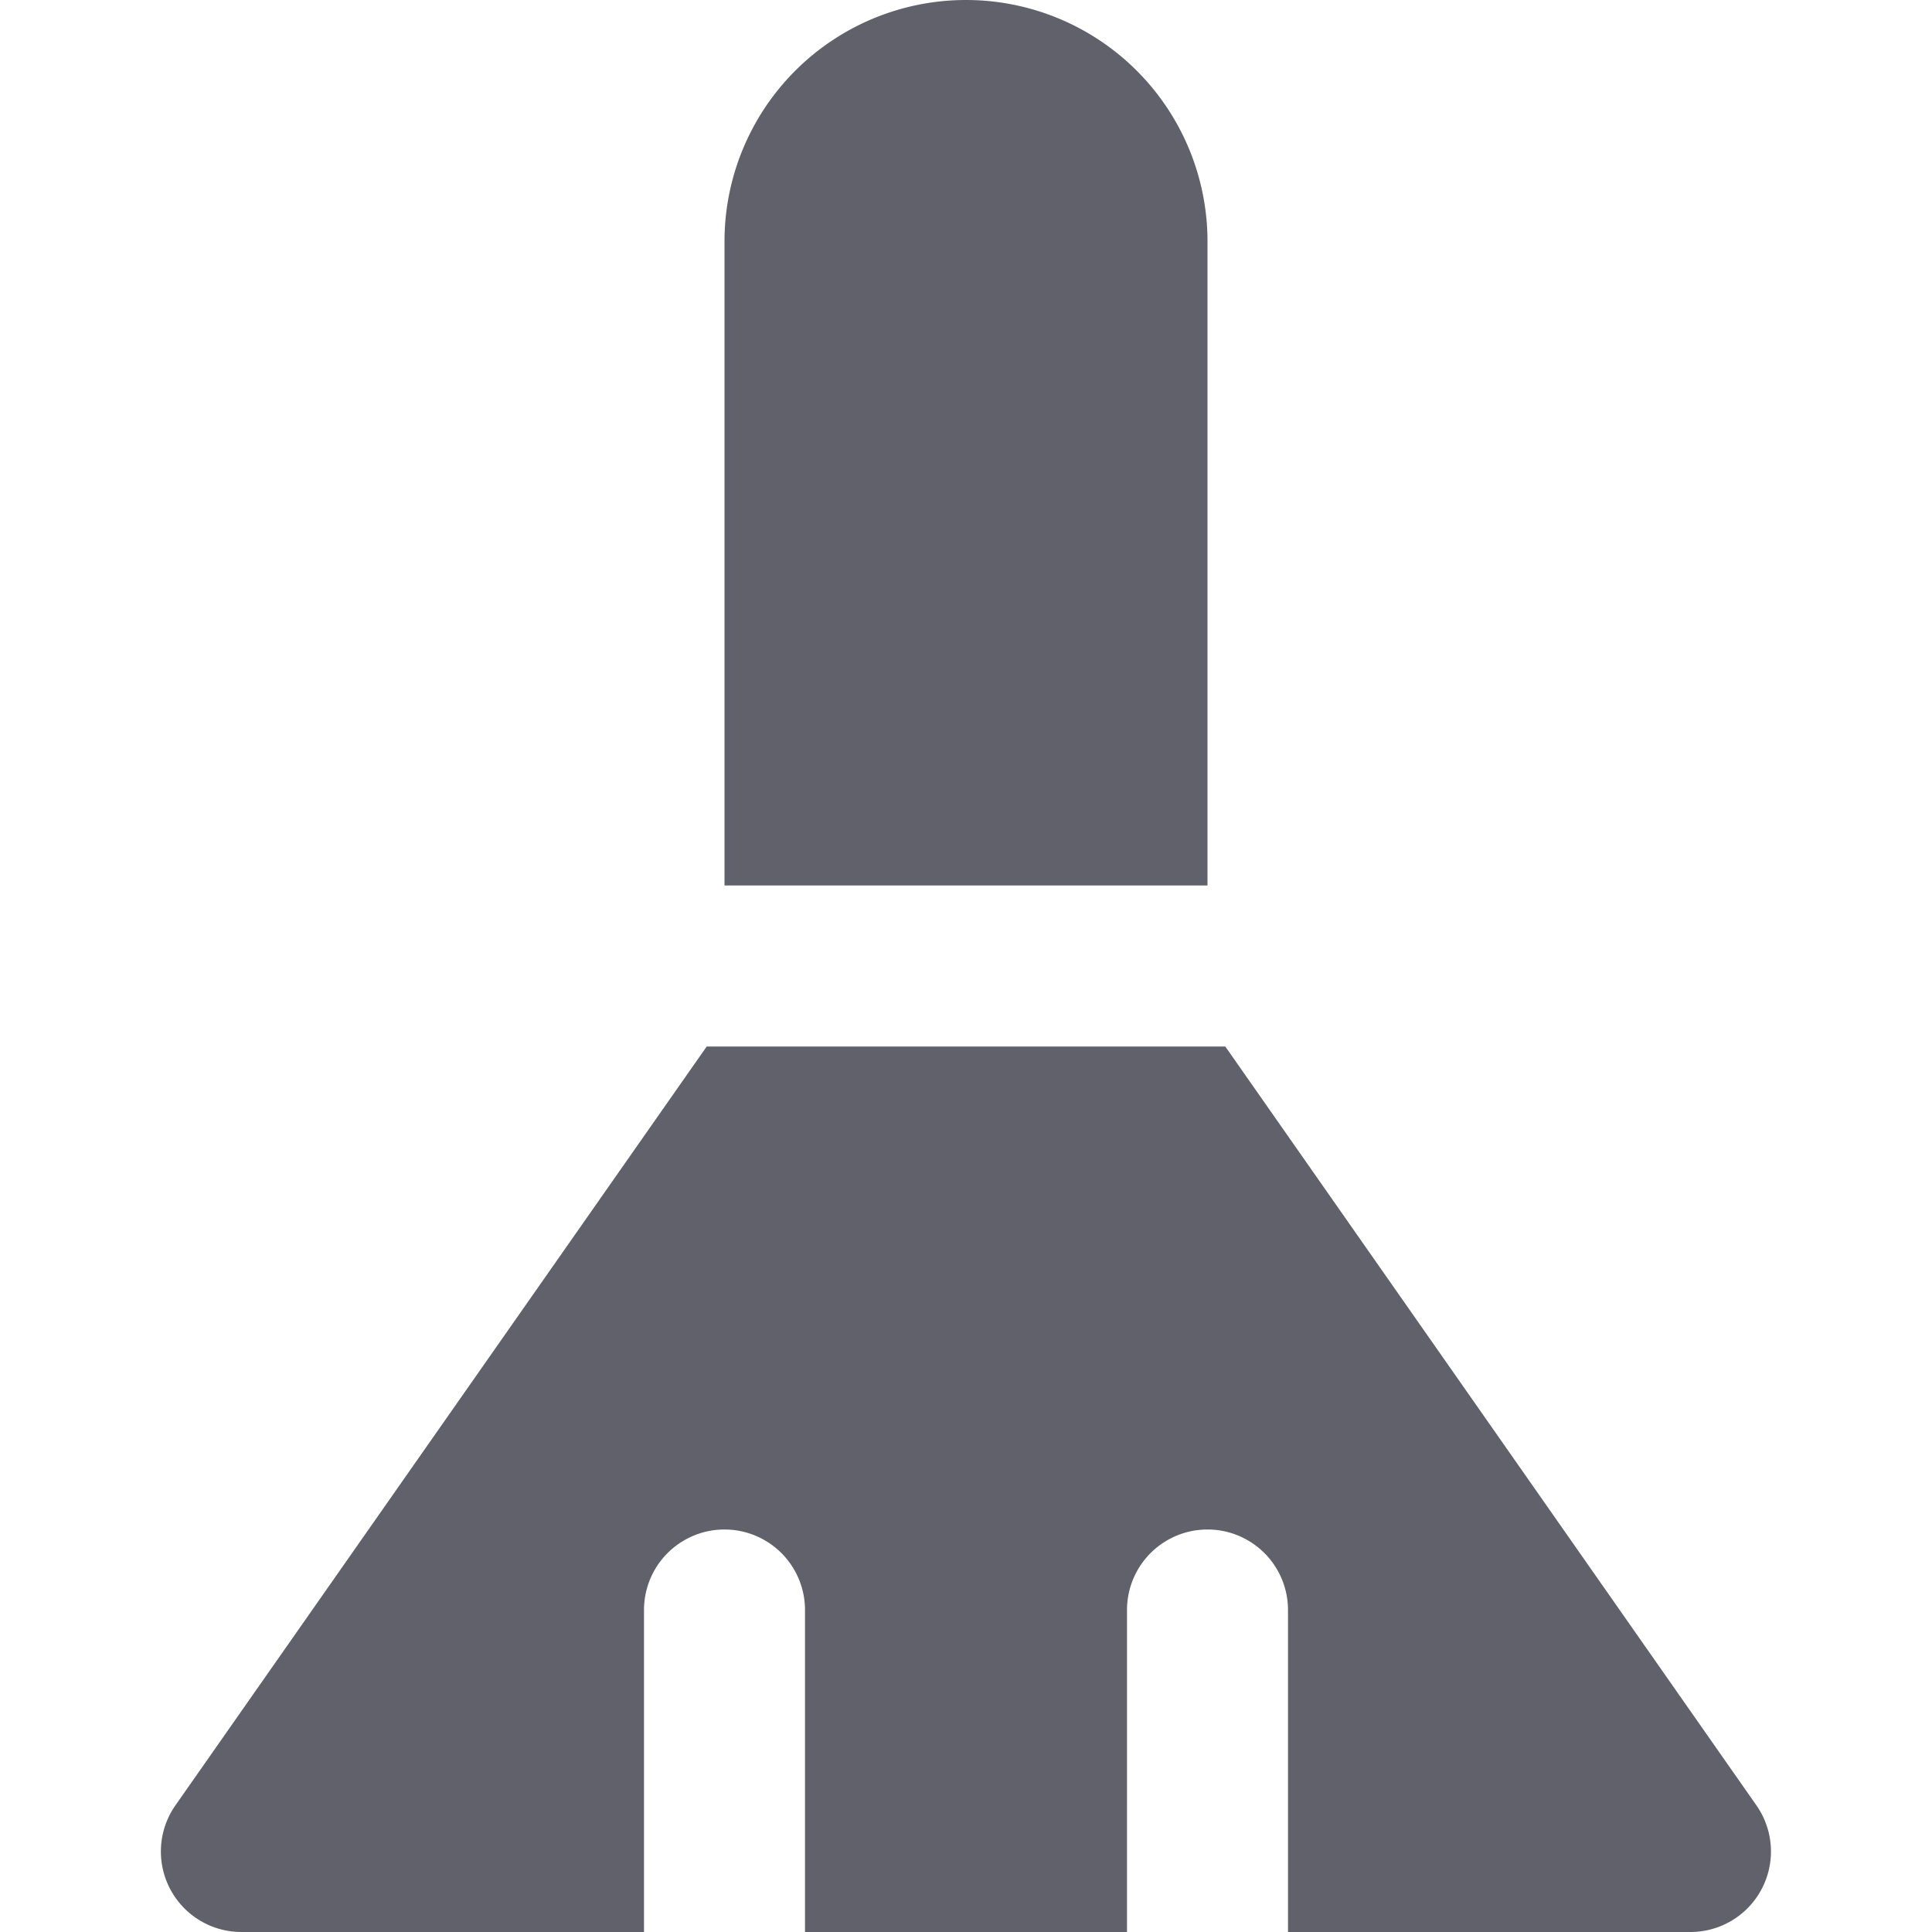 <svg xmlns="http://www.w3.org/2000/svg" height="24" width="24" viewBox="0 0 24 24"><path data-color="color-2" d="M15,11V3A3,3,0,0,0,9,3v8Z" fill="#61616b"></path><path d="M21.819,22.427,15.221,13H8.779l-6.6,9.427A1,1,0,0,0,3,24H8V20a1,1,0,0,1,2,0v4h4V20a1,1,0,0,1,2,0v4h5a1,1,0,0,0,.819-1.573Z" fill="#61616b"></path></svg>
